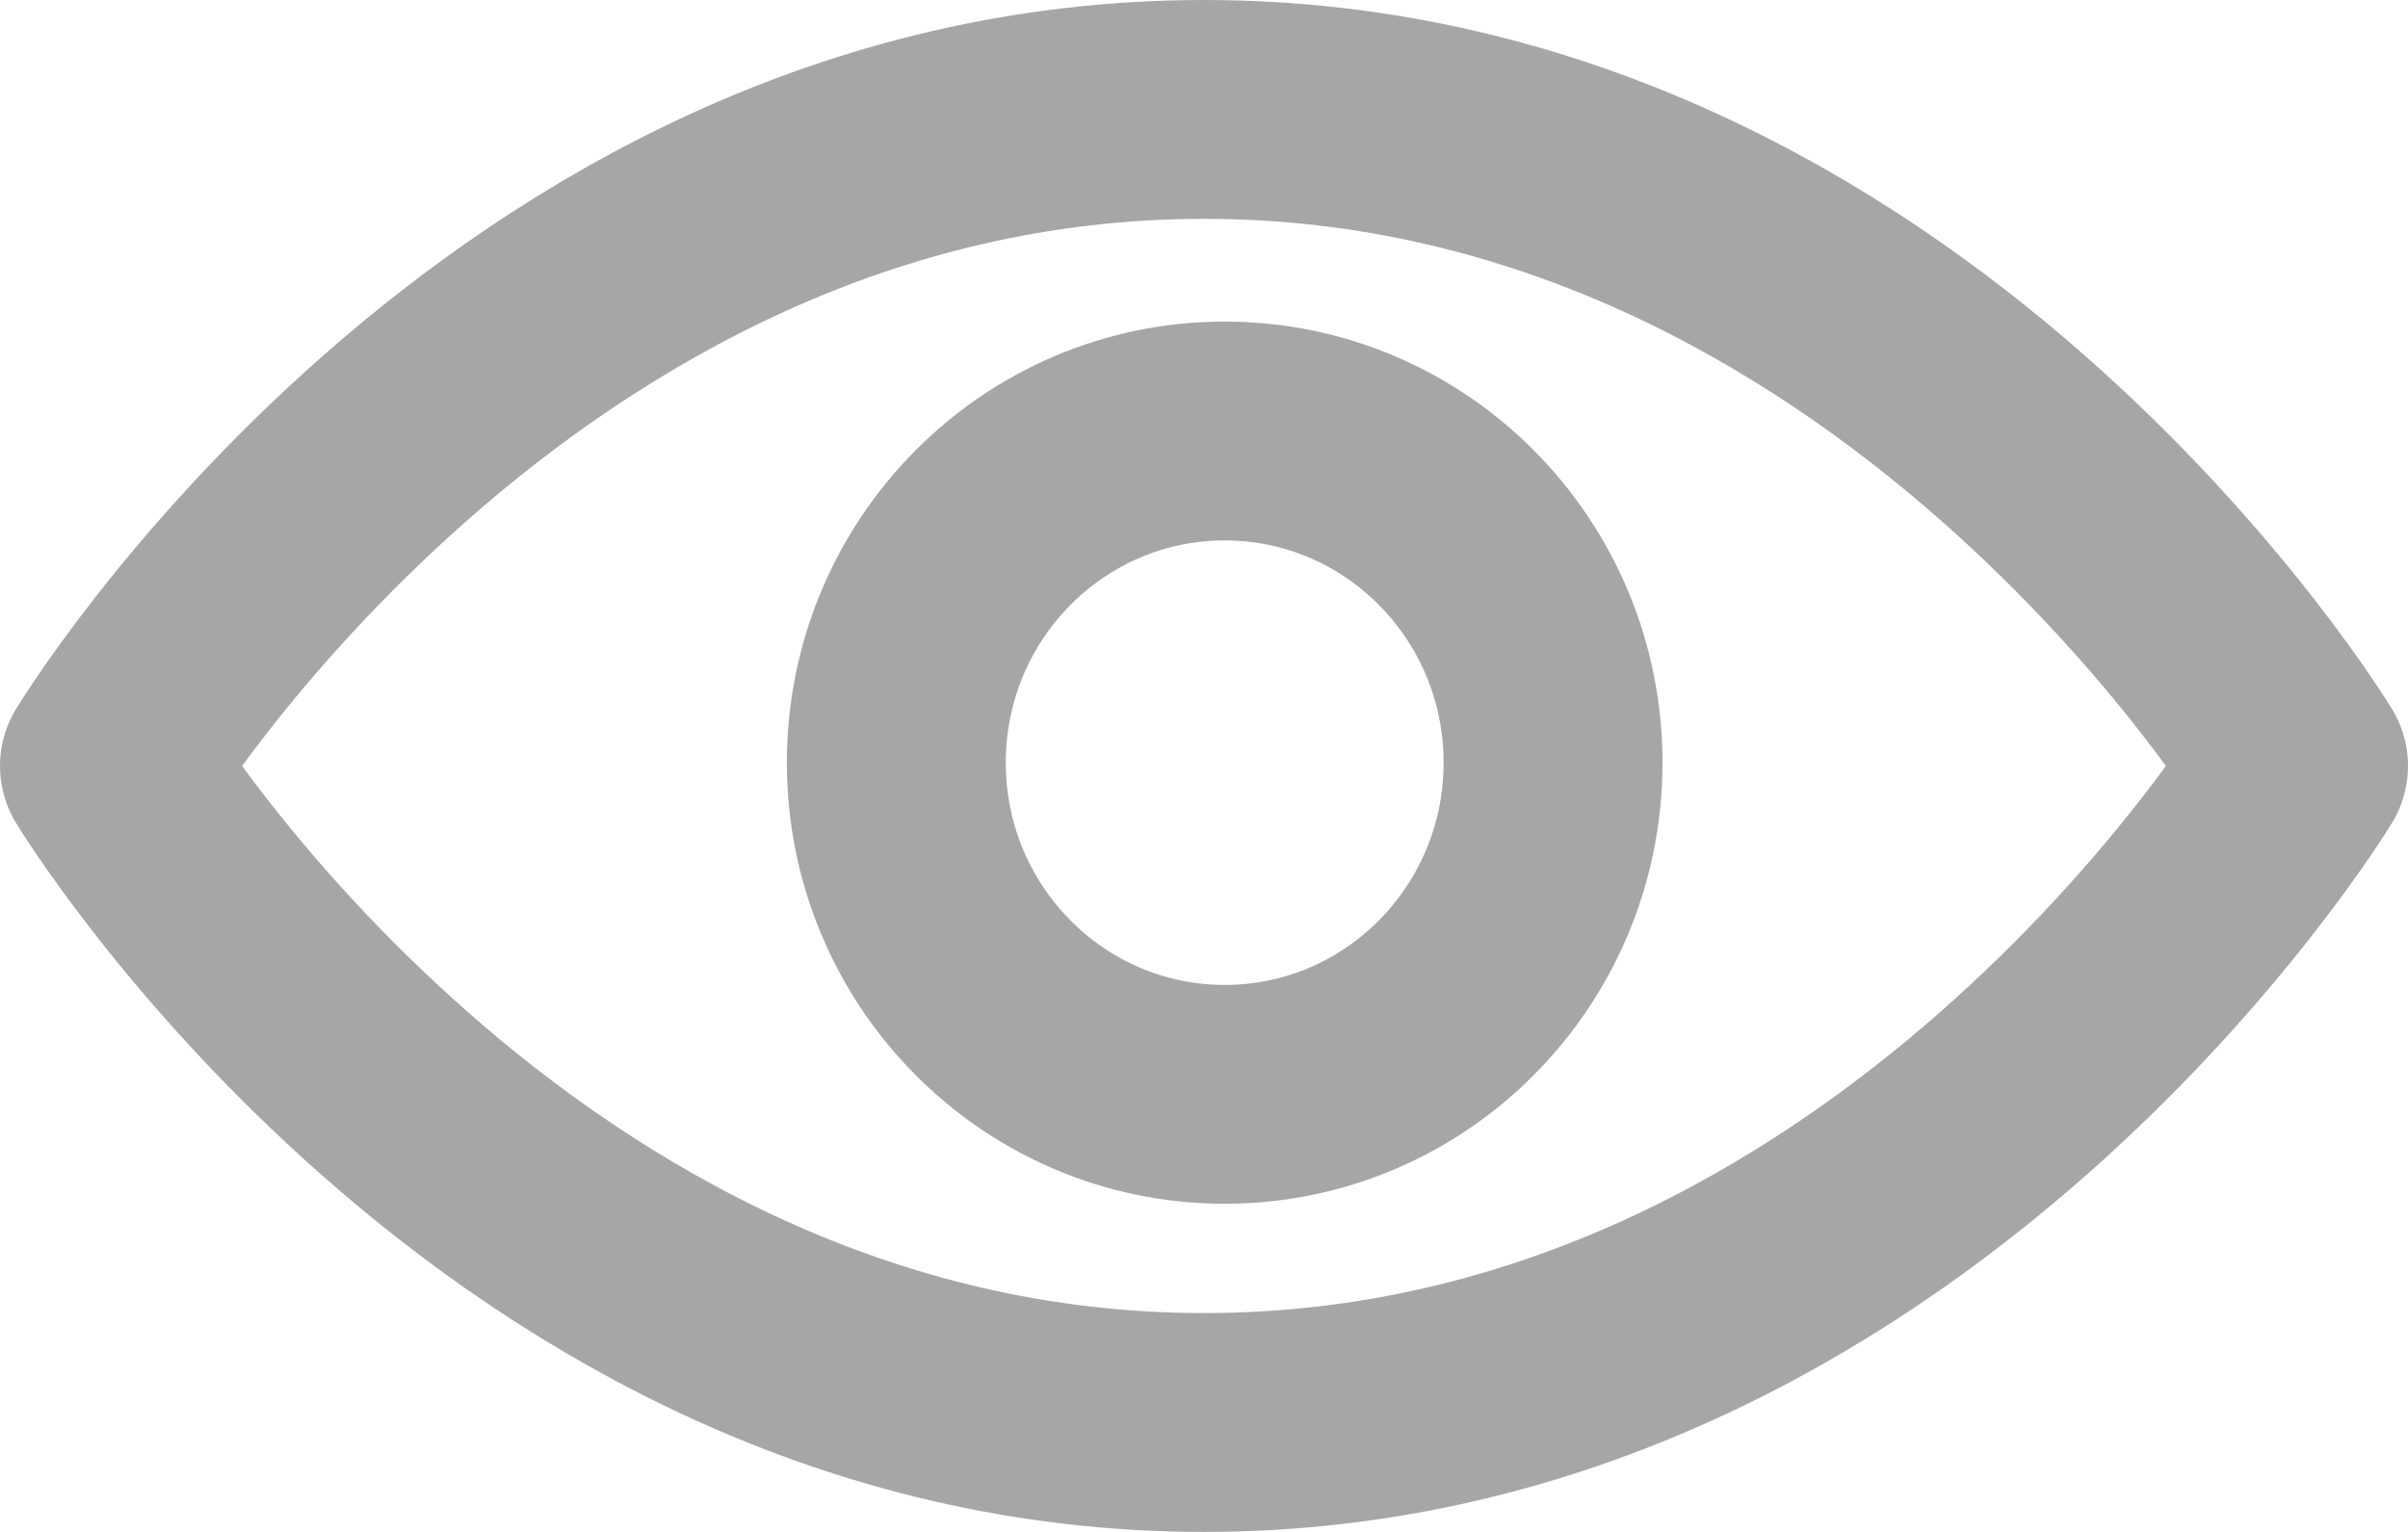 <svg xmlns="http://www.w3.org/2000/svg" width="22" height="14" viewBox="0 0 22 14">
  <g id="viewers-212121-40" transform="translate(1 1)">
    <path id="Path_182" data-name="Path 182" d="M1,10S4.636,4,11,4s10,6,10,6-3.636,6-10,6S1,10,1,10Z" transform="translate(-1 -4)" fill="none" stroke="rgba(33,33,33,0.4)" stroke-linecap="round" stroke-linejoin="round" stroke-width="2"/>
    <ellipse id="Ellipse_103" data-name="Ellipse 103" cx="3" cy="3.031" rx="3" ry="3.031" transform="translate(7.189 2.939)" fill="none" stroke="rgba(33,33,33,0.4)" stroke-linecap="round" stroke-linejoin="round" stroke-width="2"/>
  </g>
</svg>
